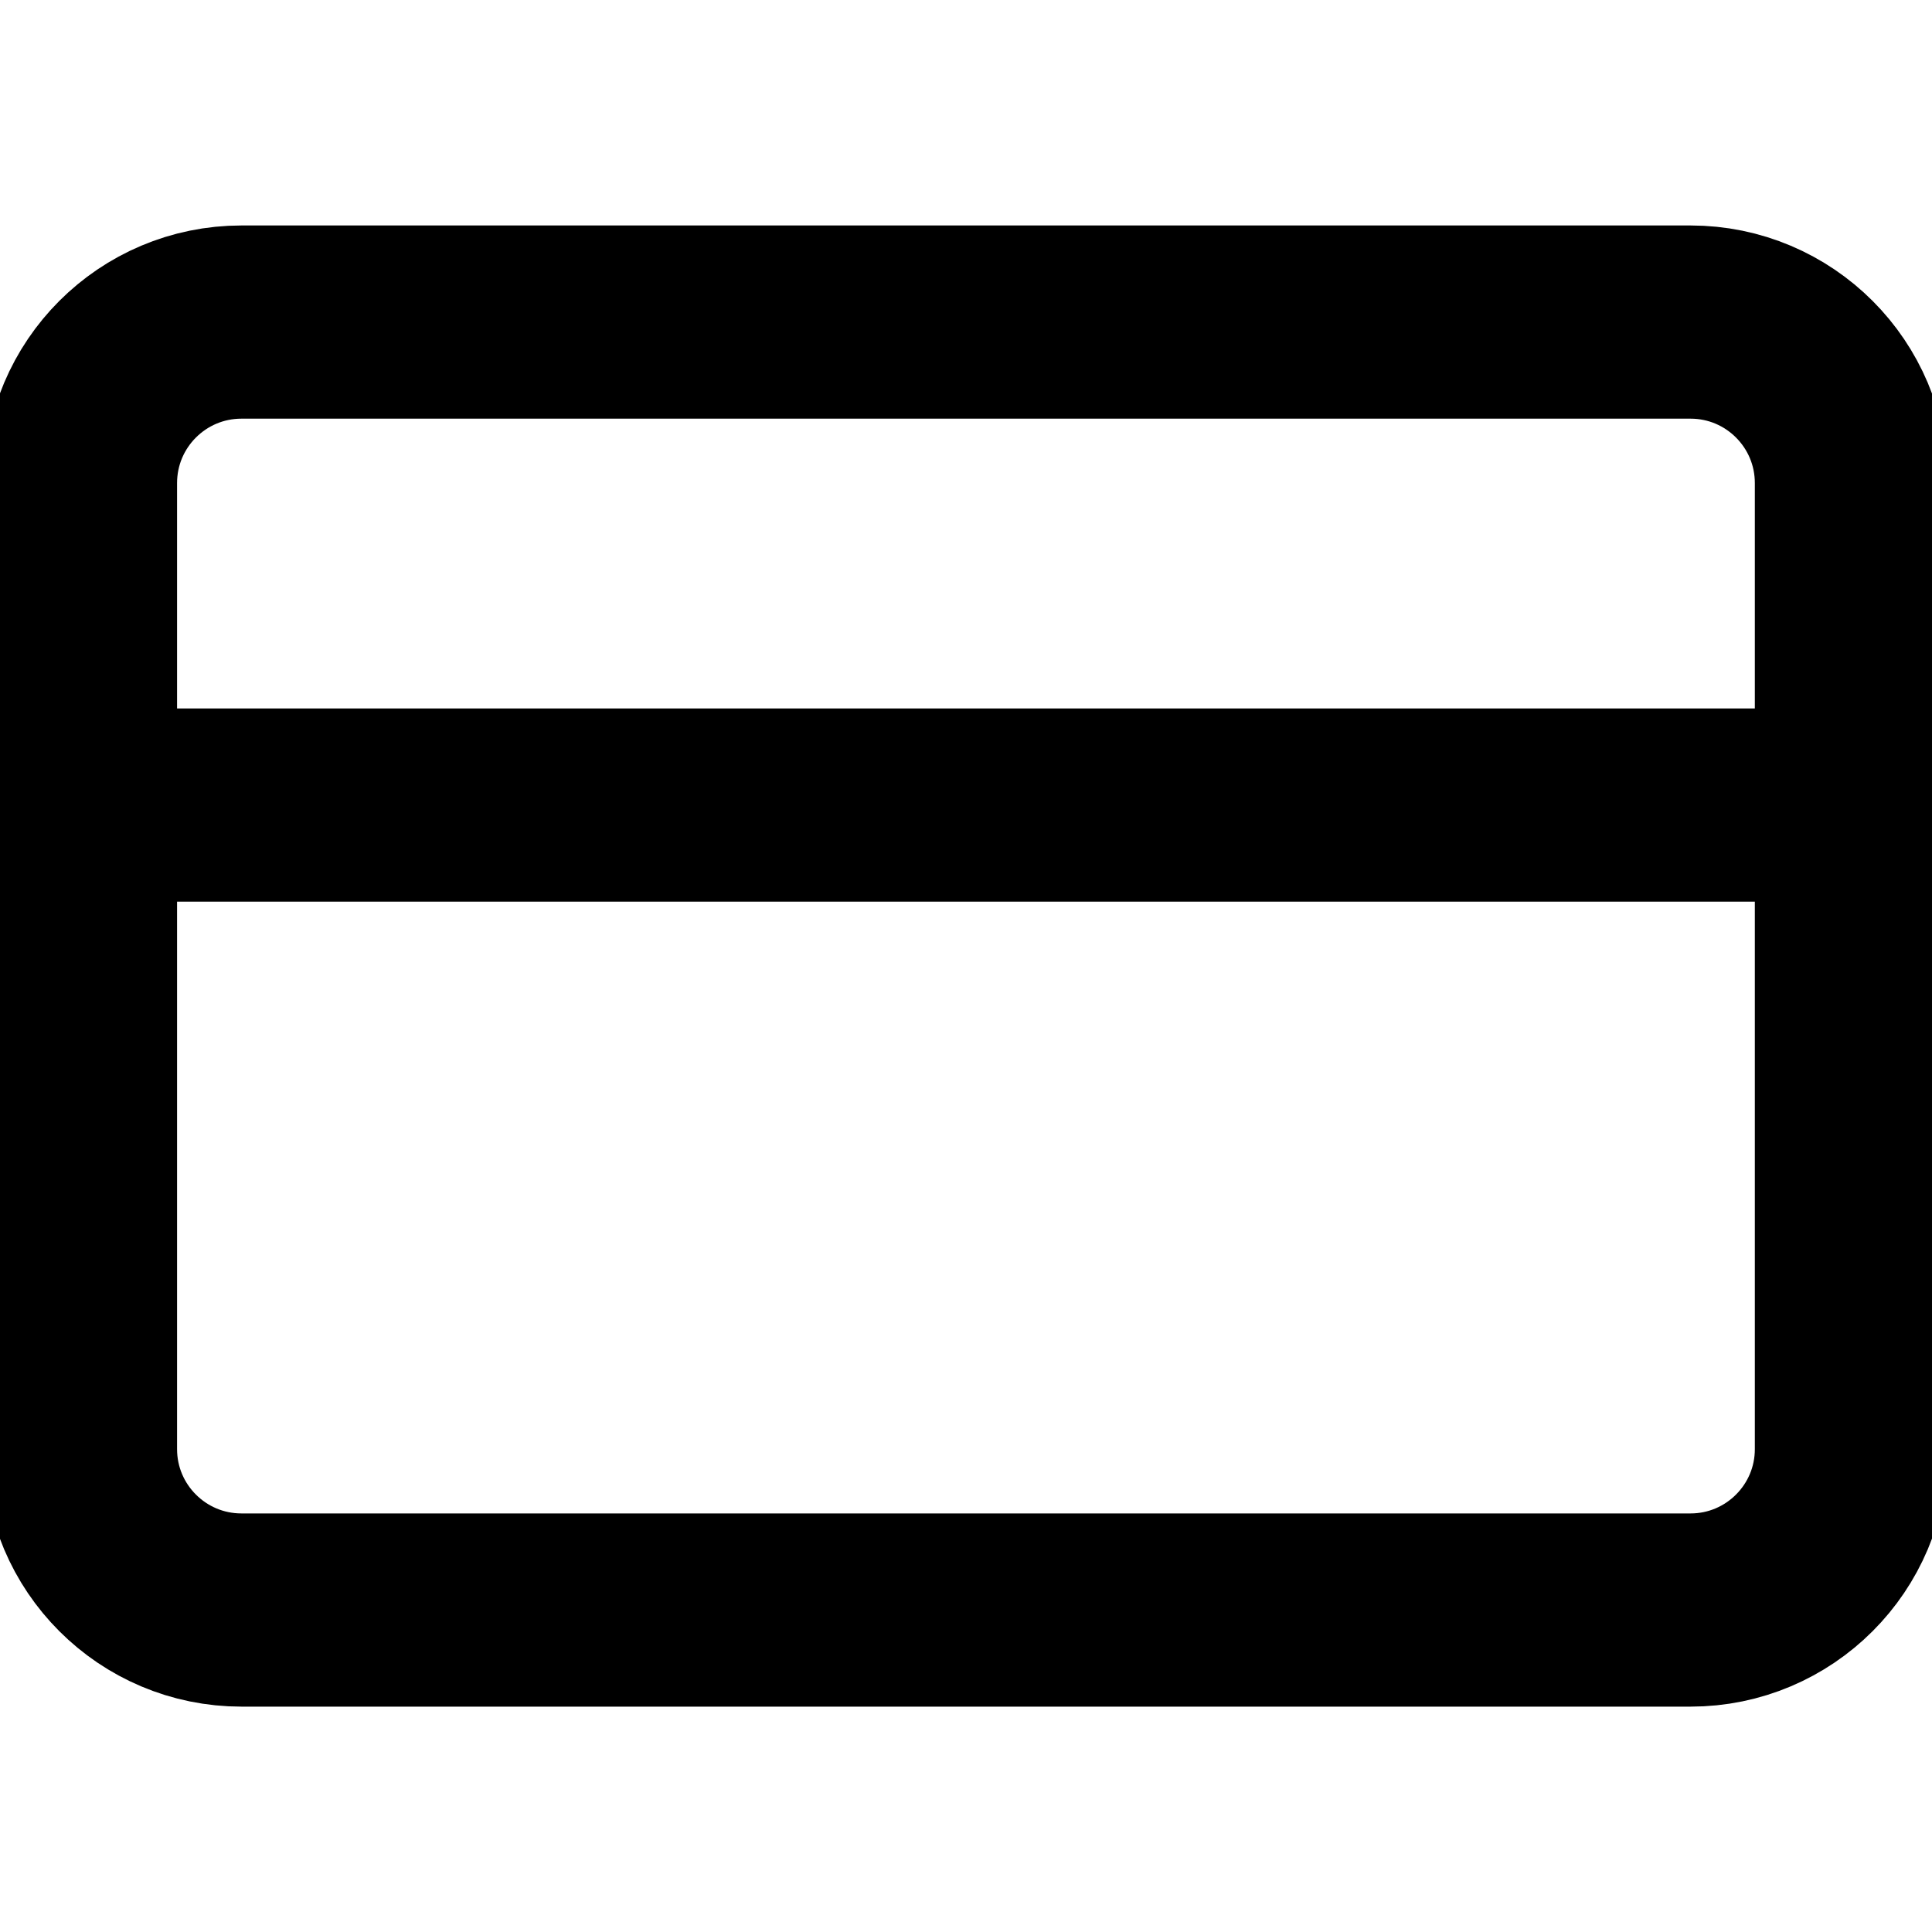 <svg width="20" height="20" viewBox="0 0 20 20" fill="none" xmlns="http://www.w3.org/2000/svg">
<g clip-path="url(#clip0_3_2870)">
<path d="M17.5 3.334H2.5C1.579 3.334 0.833 4.08 0.833 5.001V15.001C0.833 15.921 1.579 16.667 2.5 16.667H17.5C18.42 16.667 19.166 15.921 19.166 15.001V5.001C19.166 4.08 18.42 3.334 17.5 3.334Z" stroke="black" stroke-width="2" stroke-linecap="round" stroke-linejoin="round"/>
<path d="M0.833 8.334H19.166" stroke="black" stroke-width="2" stroke-linecap="round" stroke-linejoin="round"/>
</g>
<defs>
<clipPath id="clip0_3_2870">
<rect width="20" height="20" fill="white"/>
</clipPath>
</defs>
</svg>
